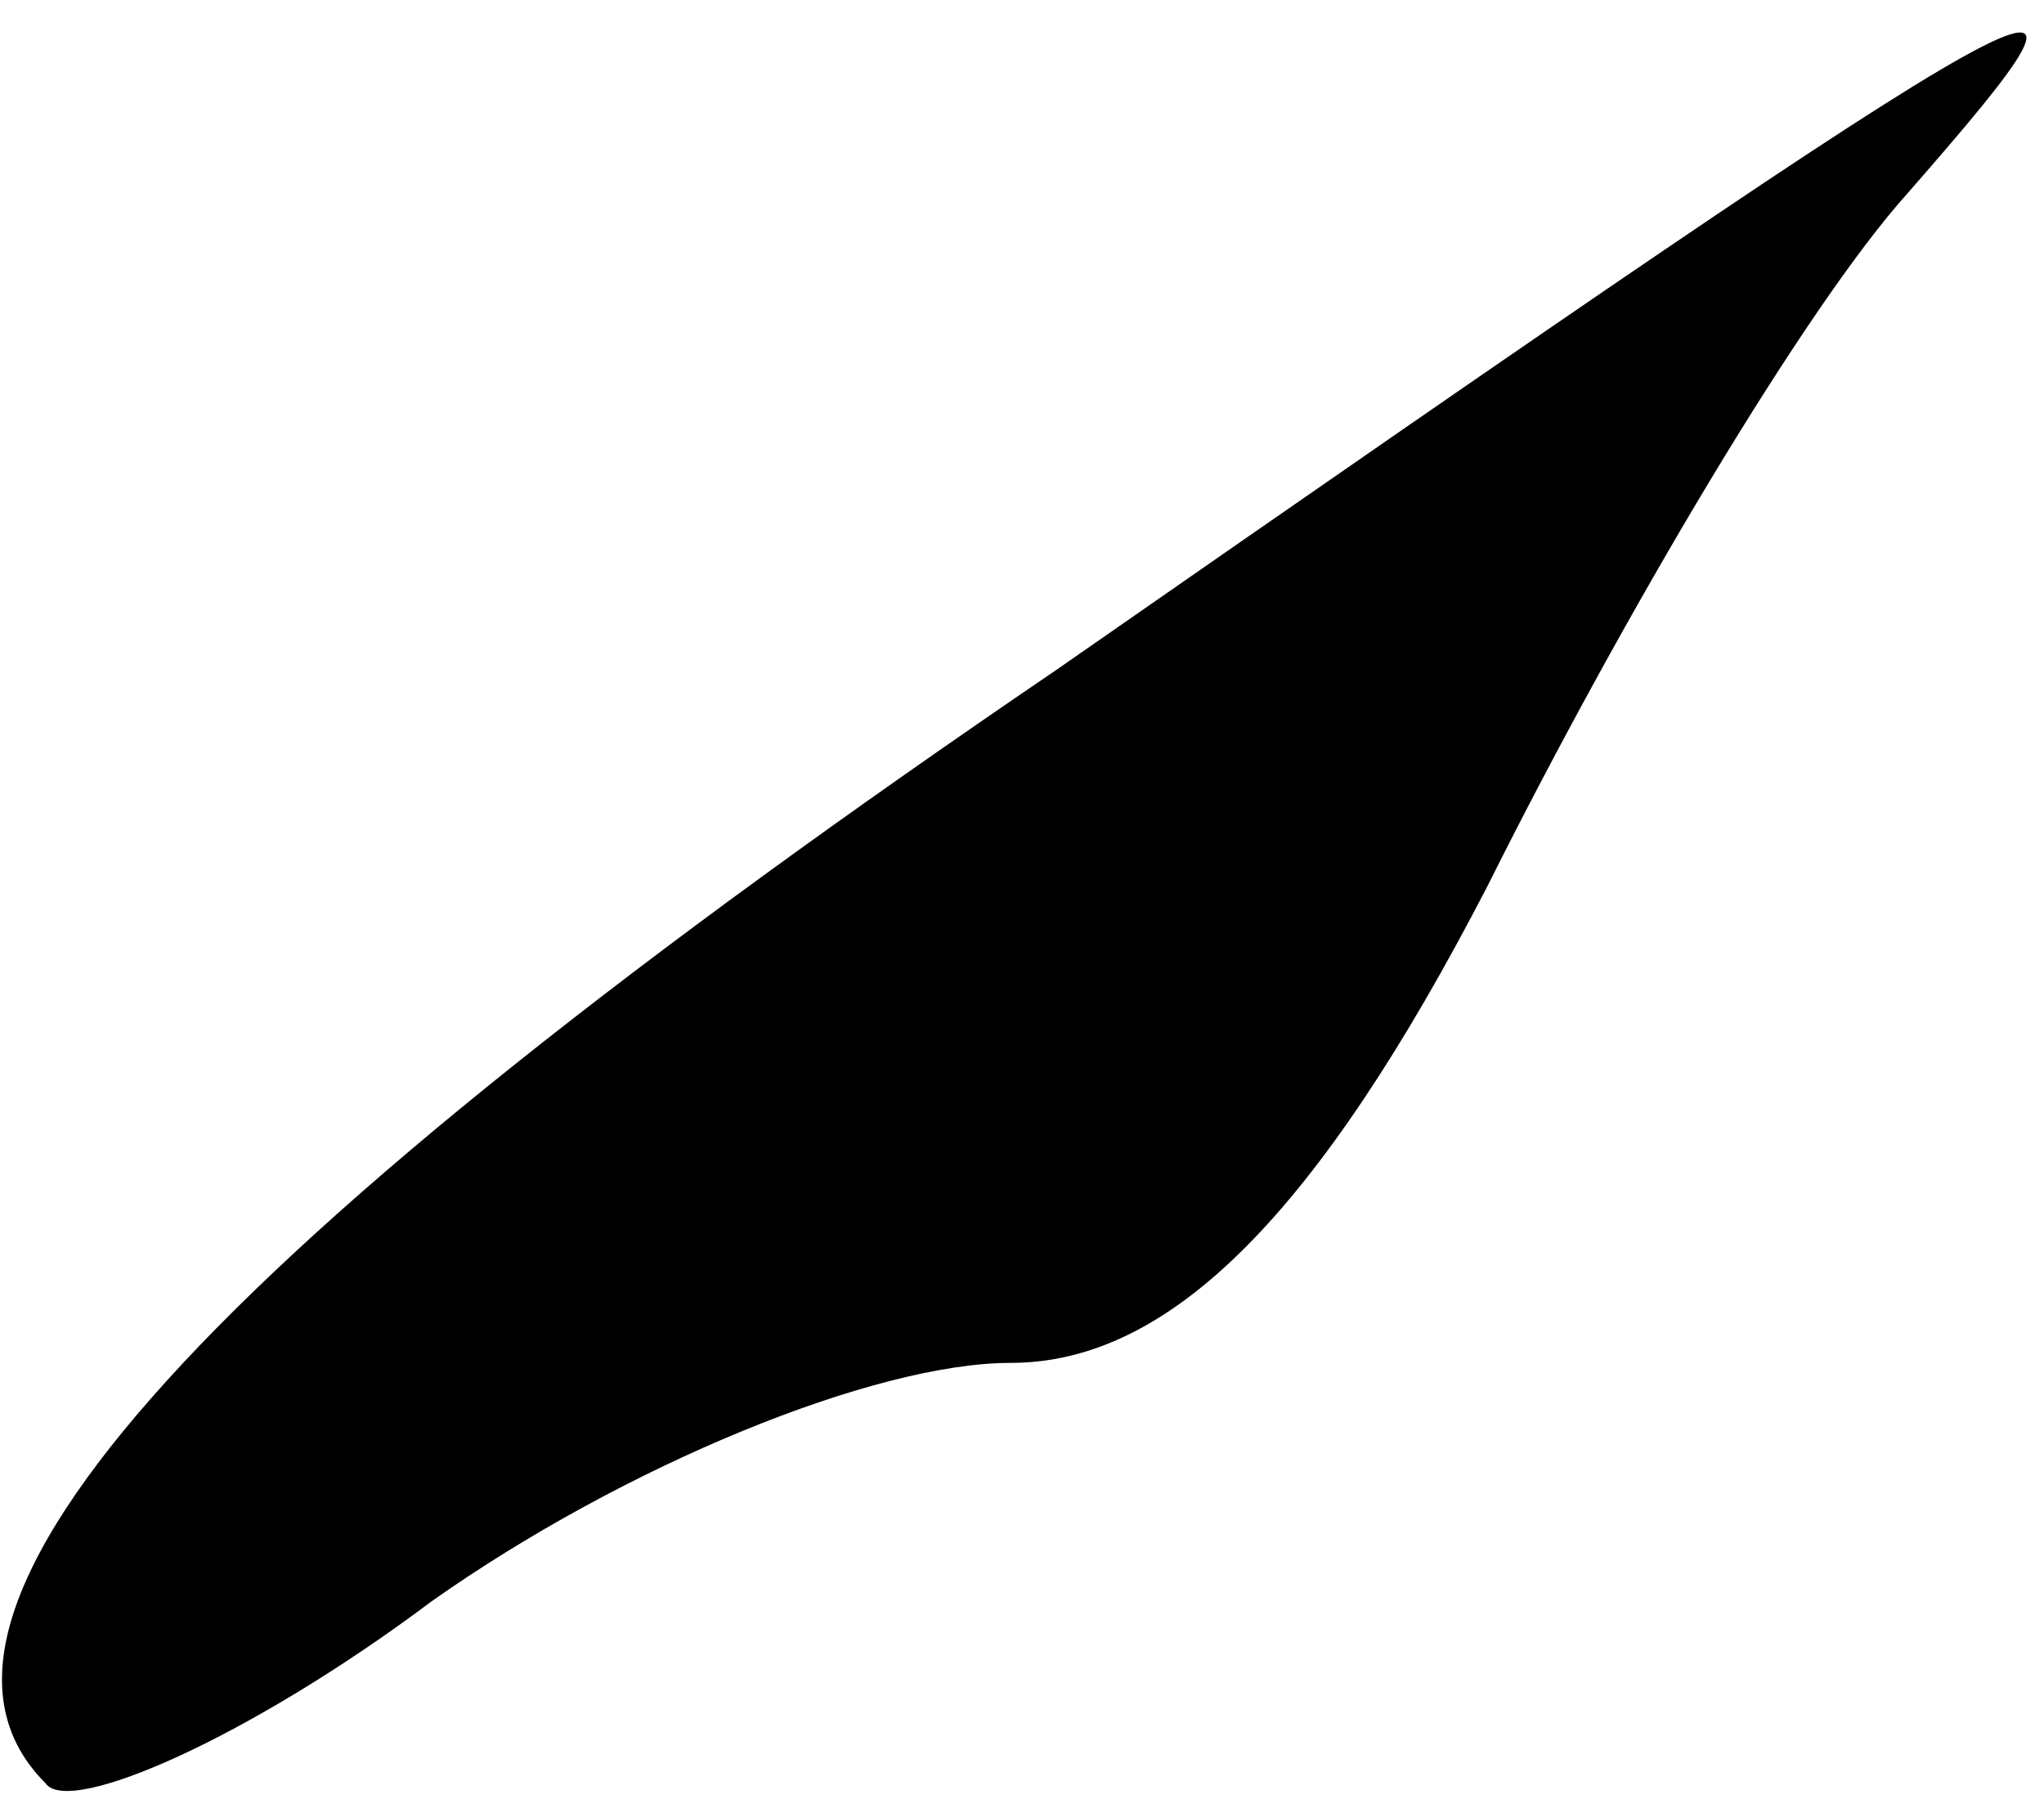 <?xml version="1.0" standalone="no"?>
<!DOCTYPE svg PUBLIC "-//W3C//DTD SVG 20010904//EN"
 "http://www.w3.org/TR/2001/REC-SVG-20010904/DTD/svg10.dtd">
<svg version="1.0" xmlns="http://www.w3.org/2000/svg"
 width="18pt" height="16pt" viewBox="0 0 18 16"
 preserveAspectRatio="xMidYMid meet">
<g transform="translate(0,16) scale(0.1,-0.1)"
fill="#000000" stroke="none">
<path fill="#000000" stroke="none" d="M93 101 c-75 -51 -104 -83 -89 -98 2
-3 18 4 34 16 17 12 39 21 51 21 14 0 27 13 42 42 12 24 28 51 37 61 21 24 17
22 -75 -42z"/>
</g>
</svg>
